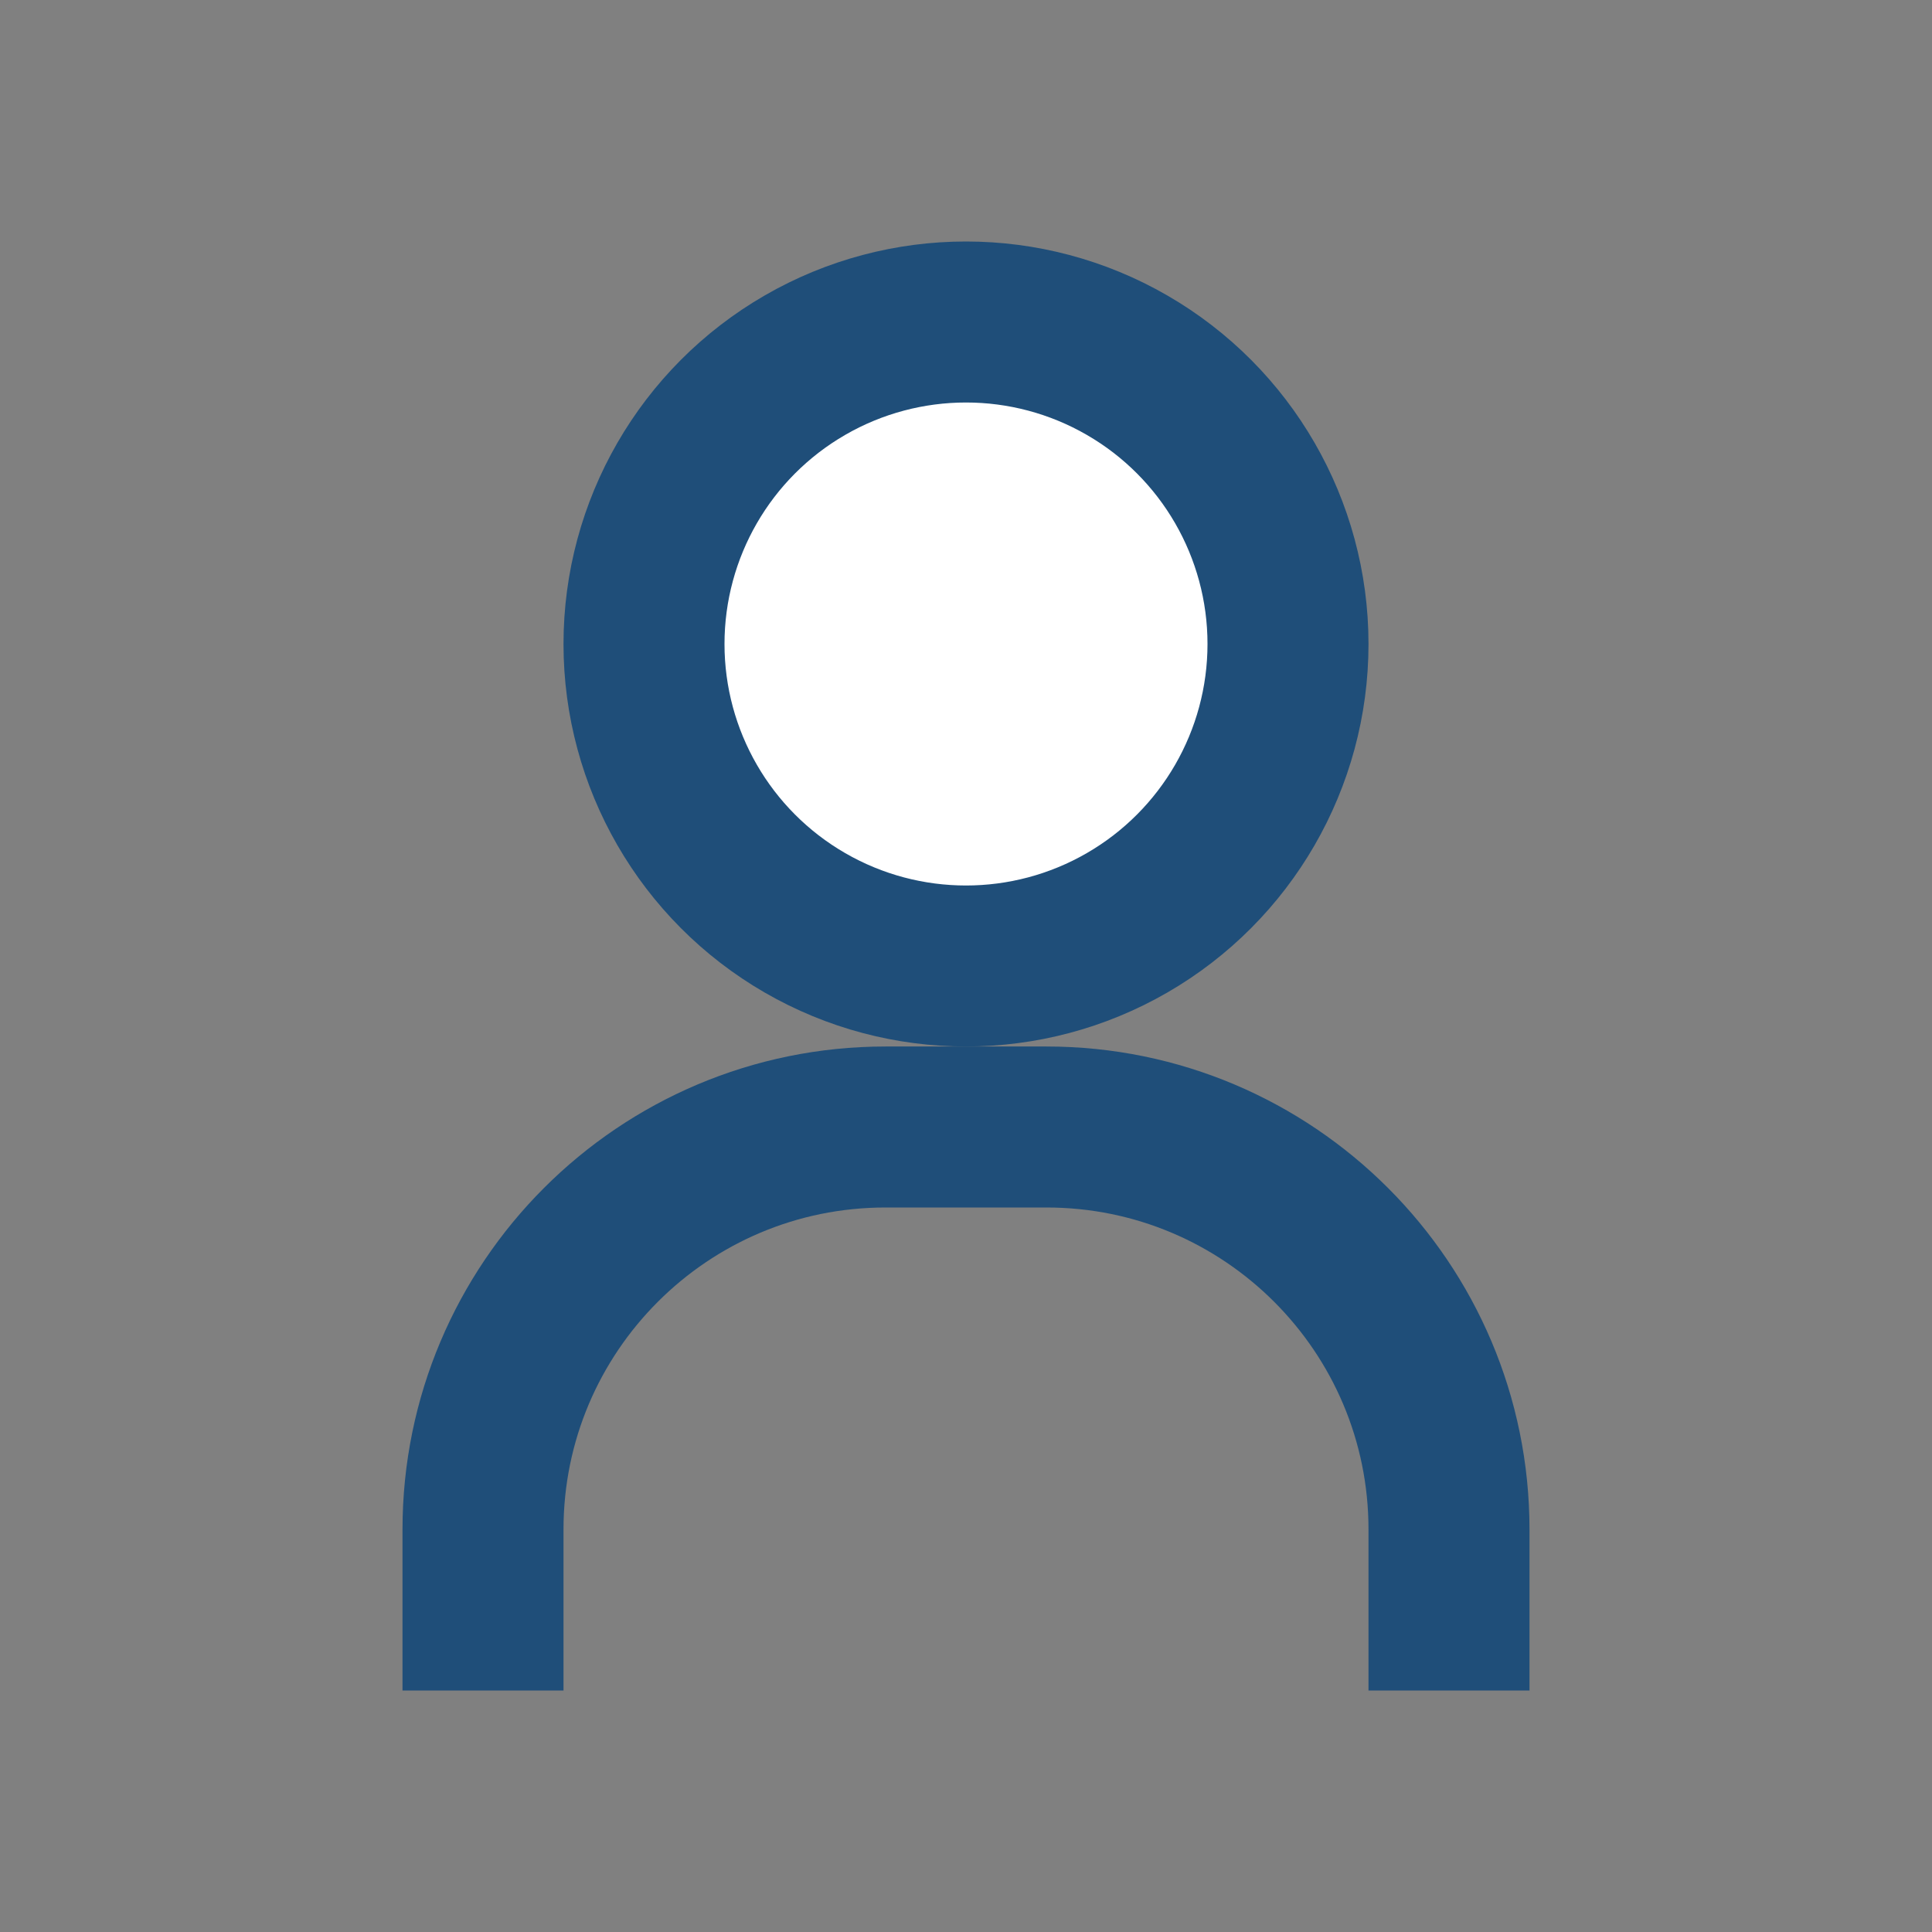 <svg width="32" height="32" viewBox="0 0 24 24" fill="none" xmlns="http://www.w3.org/2000/svg">
  <rect x="0" y="0" width="24" height="24" fill="#808080" stroke="none"/>
  <circle cx="12" cy="8" r="4" stroke="#1F4E79" stroke-width="2" fill="#FFF"></circle>
  <path d="M6 21V19C6 16.239 8.239 14 11 14H13C15.761 14 18 16.239 18 19V21" stroke="#1F4E79" stroke-width="2"></path>
  <line x1="12" y1="12" x2="12" y2="12.01" stroke="#1F4E79" stroke-width="2"></line>
</svg>
